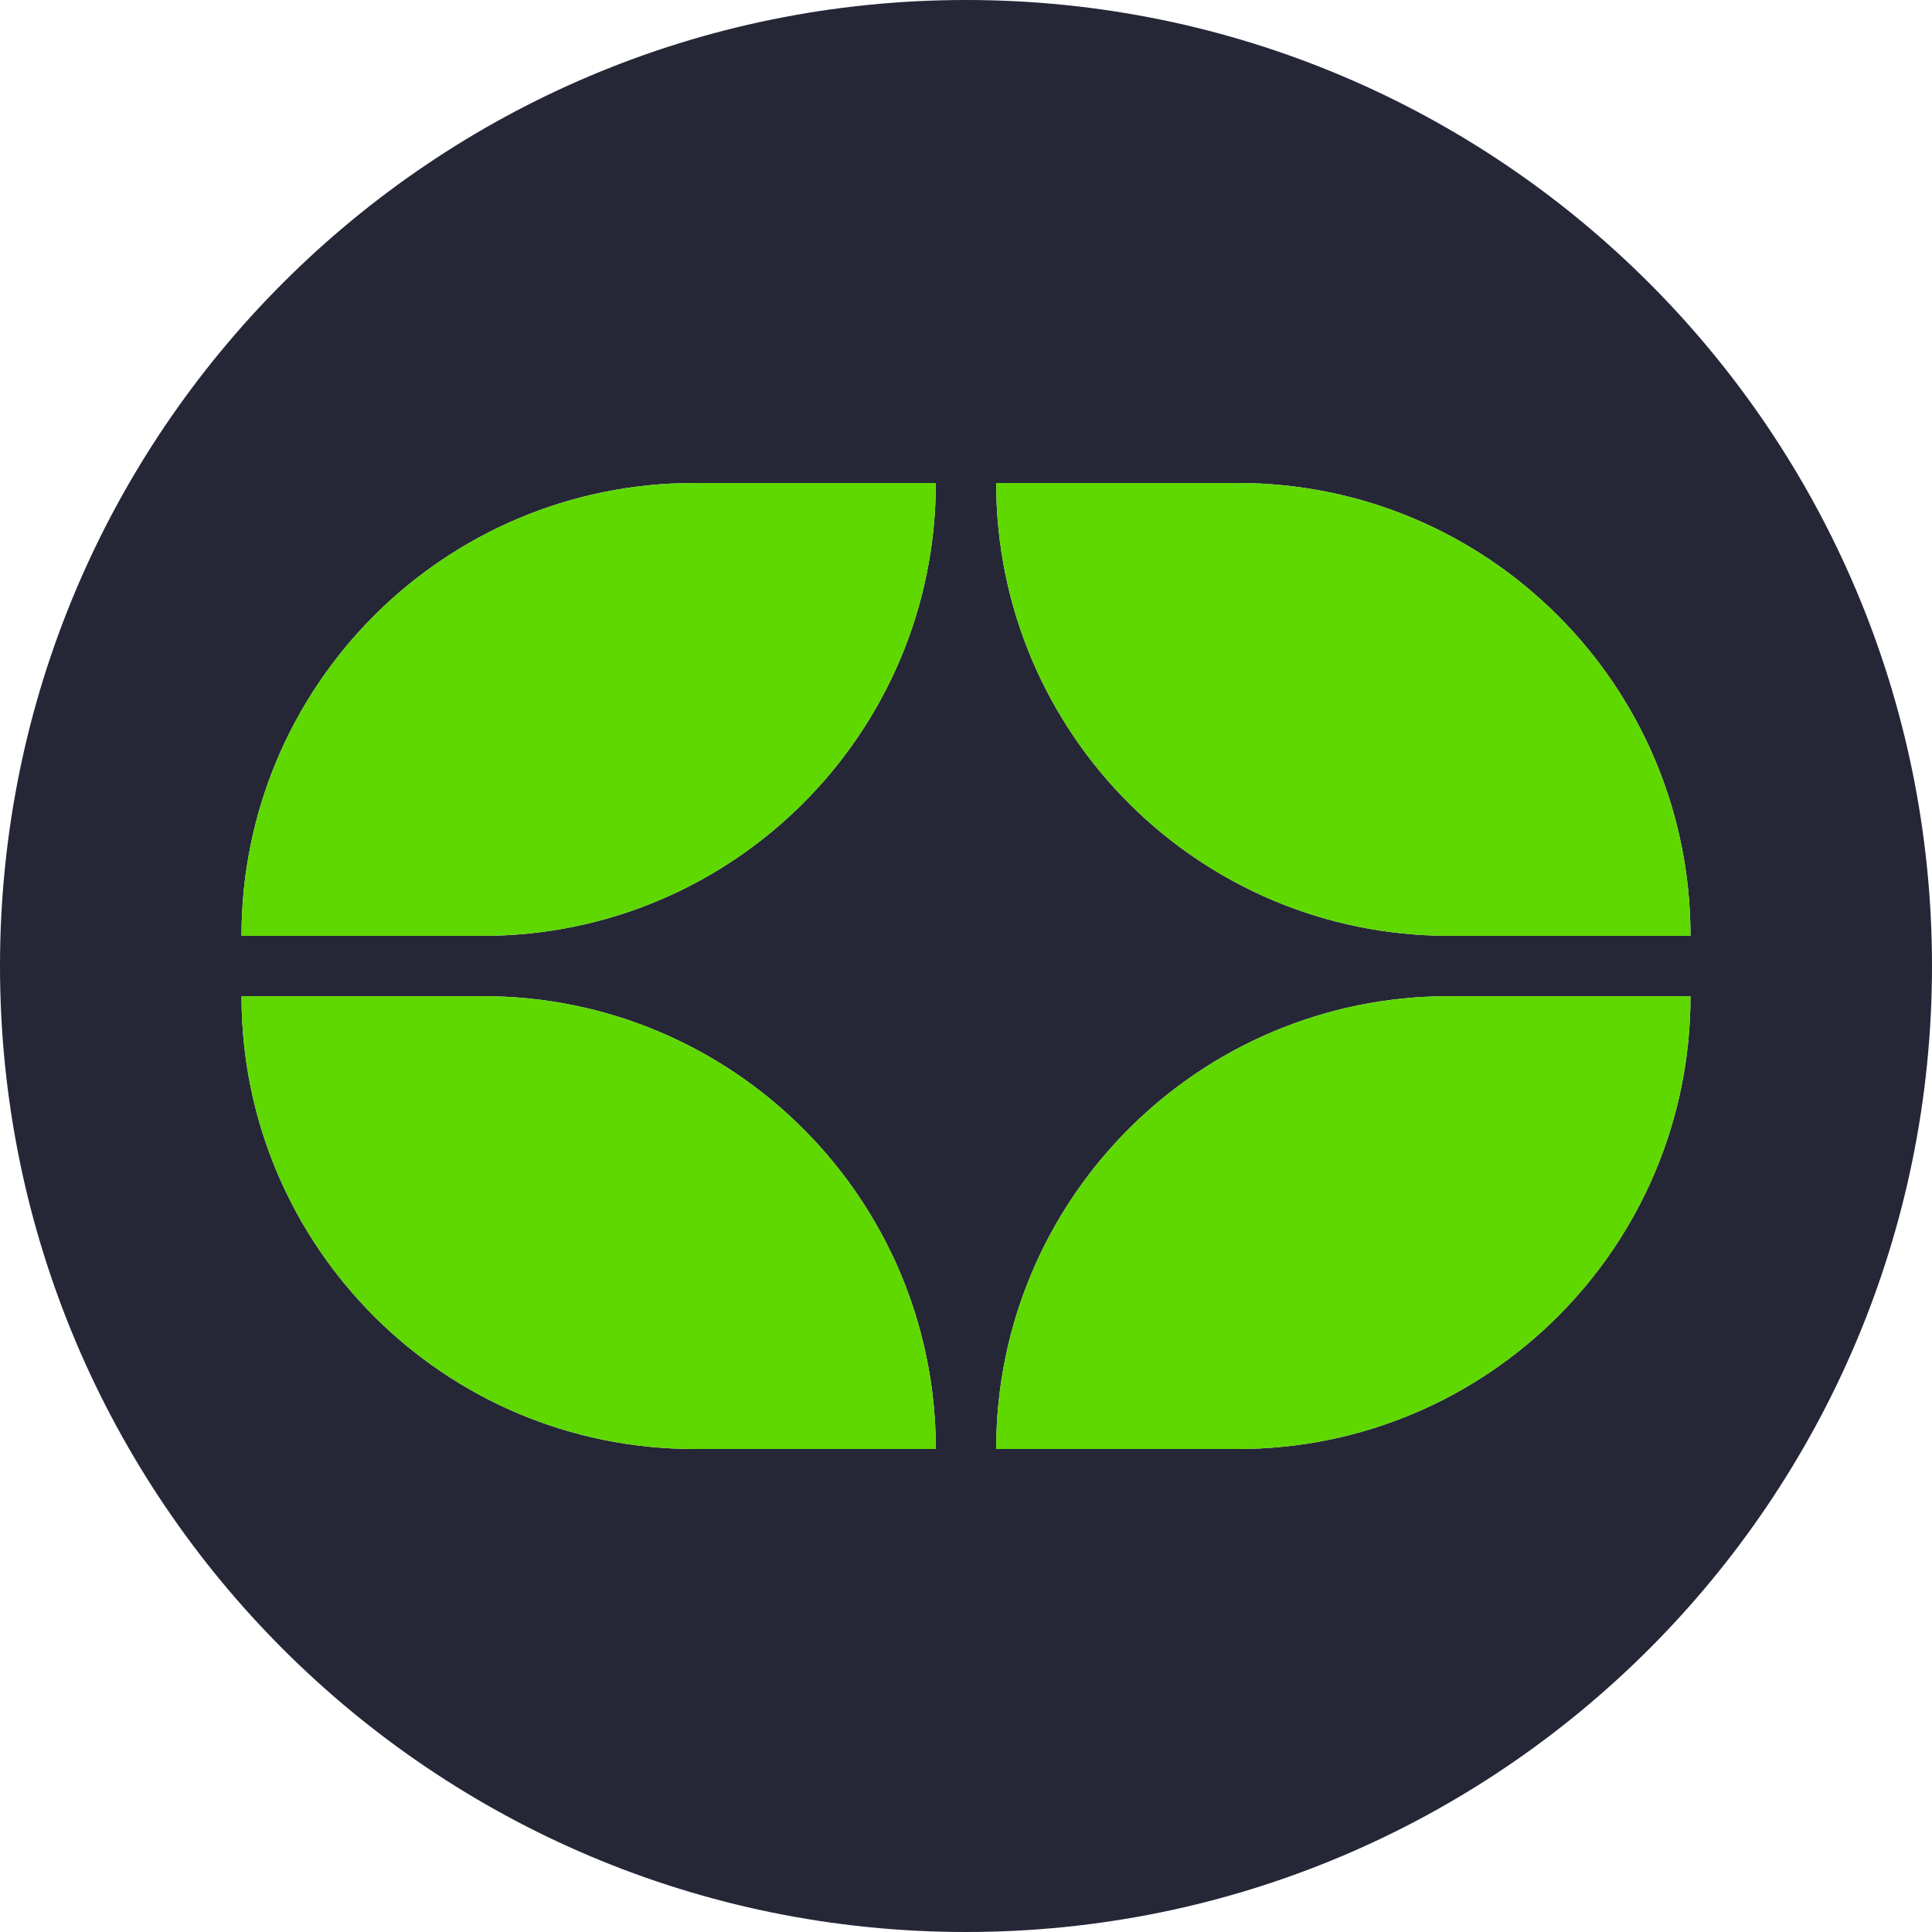 <svg viewBox="0 0 90 90" xmlns="http://www.w3.org/2000/svg"><g fill="none" fill-rule="evenodd"><path d="M45 0C20.147 0 0 20.147 0 45s20.147 45 45 45 45-20.147 45-45S69.853 0 45 0Zm-1.406 67.5c0-11.65-9.444-21.094-21.094-21.094H11.25c0 11.65 9.444 21.094 21.094 21.094h11.25Zm14.062 0c11.65 0 21.094-9.444 21.094-21.094H67.5c-11.65 0-21.094 9.444-21.094 21.094h11.25ZM22.5 43.594c11.65 0 21.094-9.444 21.094-21.094h-11.25c-11.65 0-21.094 9.444-21.094 21.094H22.5Zm56.25 0c0-11.65-9.444-21.094-21.094-21.094h-11.25c0 11.65 9.444 21.094 21.094 21.094h11.25Z" fill="#252737"/><path d="M43.594 67.5c0-11.65-9.444-21.094-21.094-21.094H11.25c0 11.65 9.444 21.094 21.094 21.094h11.25Zm14.062 0c11.65 0 21.094-9.444 21.094-21.094H67.5c-11.65 0-21.094 9.444-21.094 21.094h11.25ZM22.5 43.594c11.65 0 21.094-9.444 21.094-21.094h-11.25c-11.65 0-21.094 9.444-21.094 21.094H22.5Zm56.25 0c0-11.65-9.444-21.094-21.094-21.094h-11.25c0 11.65 9.444 21.094 21.094 21.094h11.25Z" fill="#5FD800"/></g></svg>